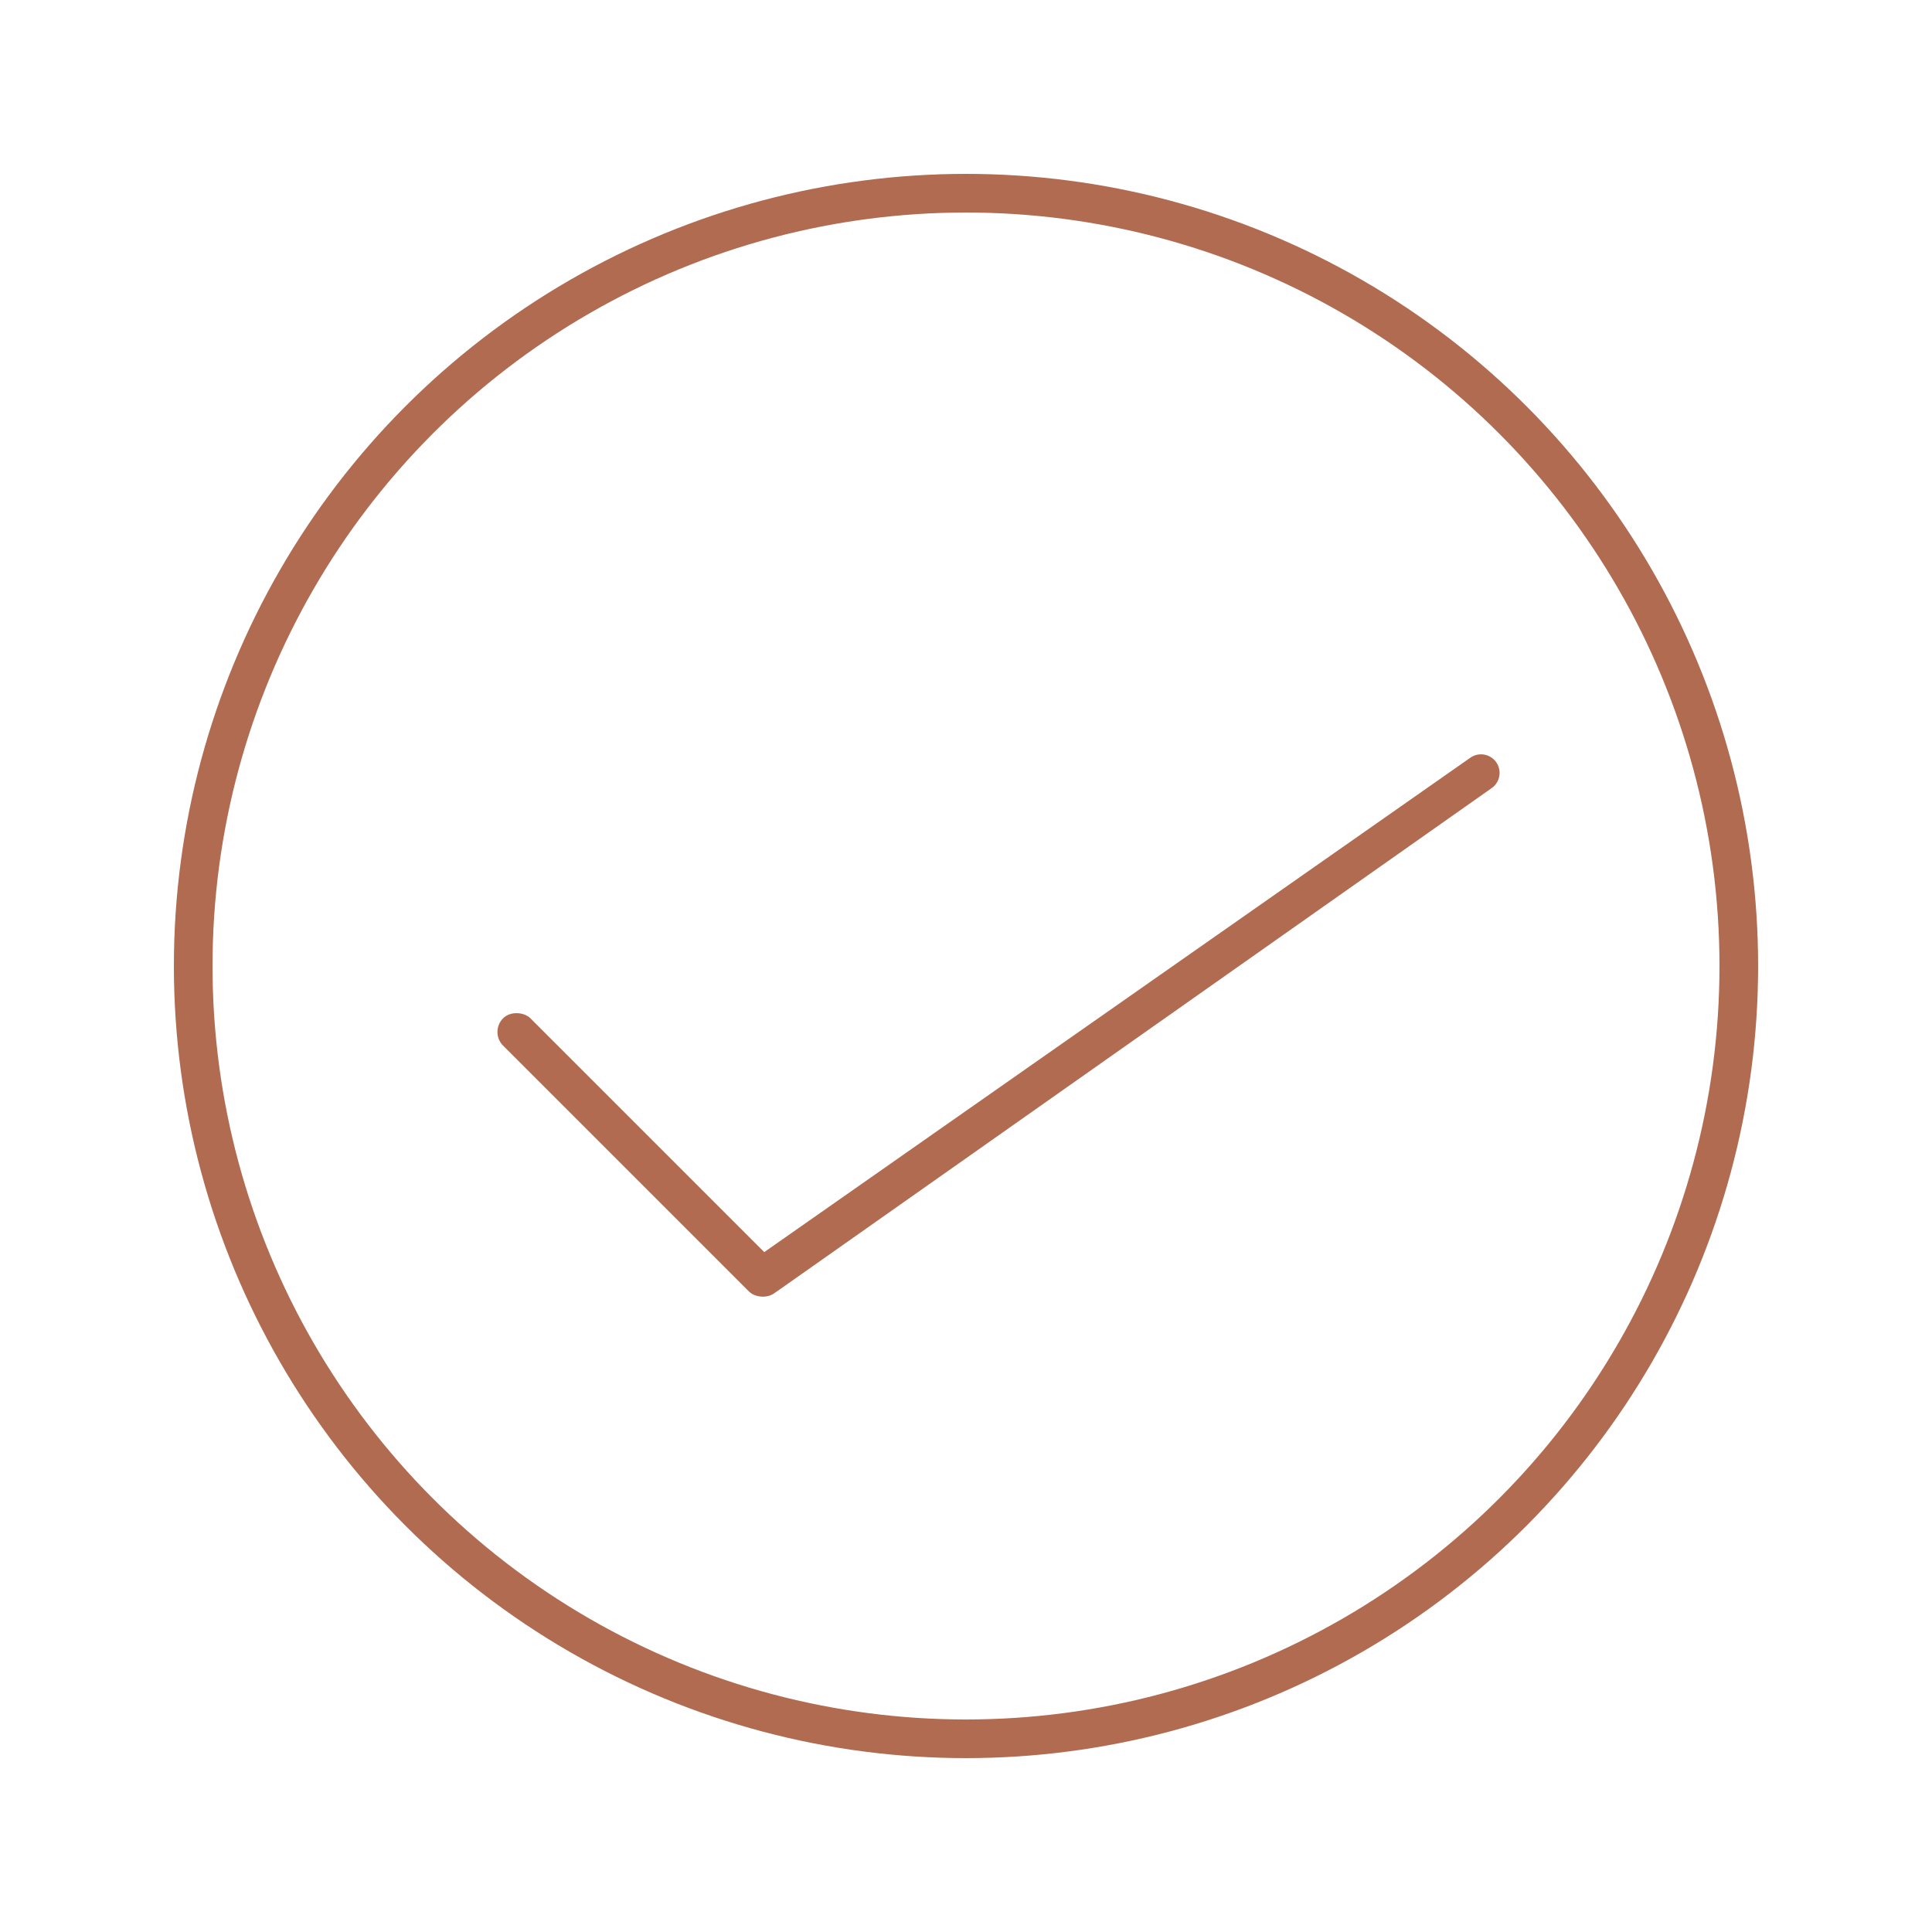 <svg width="35" height="35" viewBox="0 0 150 150" fill="none" xmlns="http://www.w3.org/2000/svg">
<circle cx="75" cy="75" r="60" stroke="#B16B51" stroke-width="3"/>
<rect x="38" y="80.121" width="3" height="30" rx="1.5" transform="rotate(-45 38 80.121)" fill="#B16B51"/>
<path d="M114.16 58.827C114.812 58.37 115.711 58.529 116.167 59.181V59.181C116.623 59.831 116.466 60.728 115.817 61.185L60.434 100.187C58.907 101.263 57.15 99.189 58.46 97.859V97.859C58.526 97.793 58.597 97.733 58.673 97.679L114.16 58.827Z" fill="#B16B51"/>
</svg>
